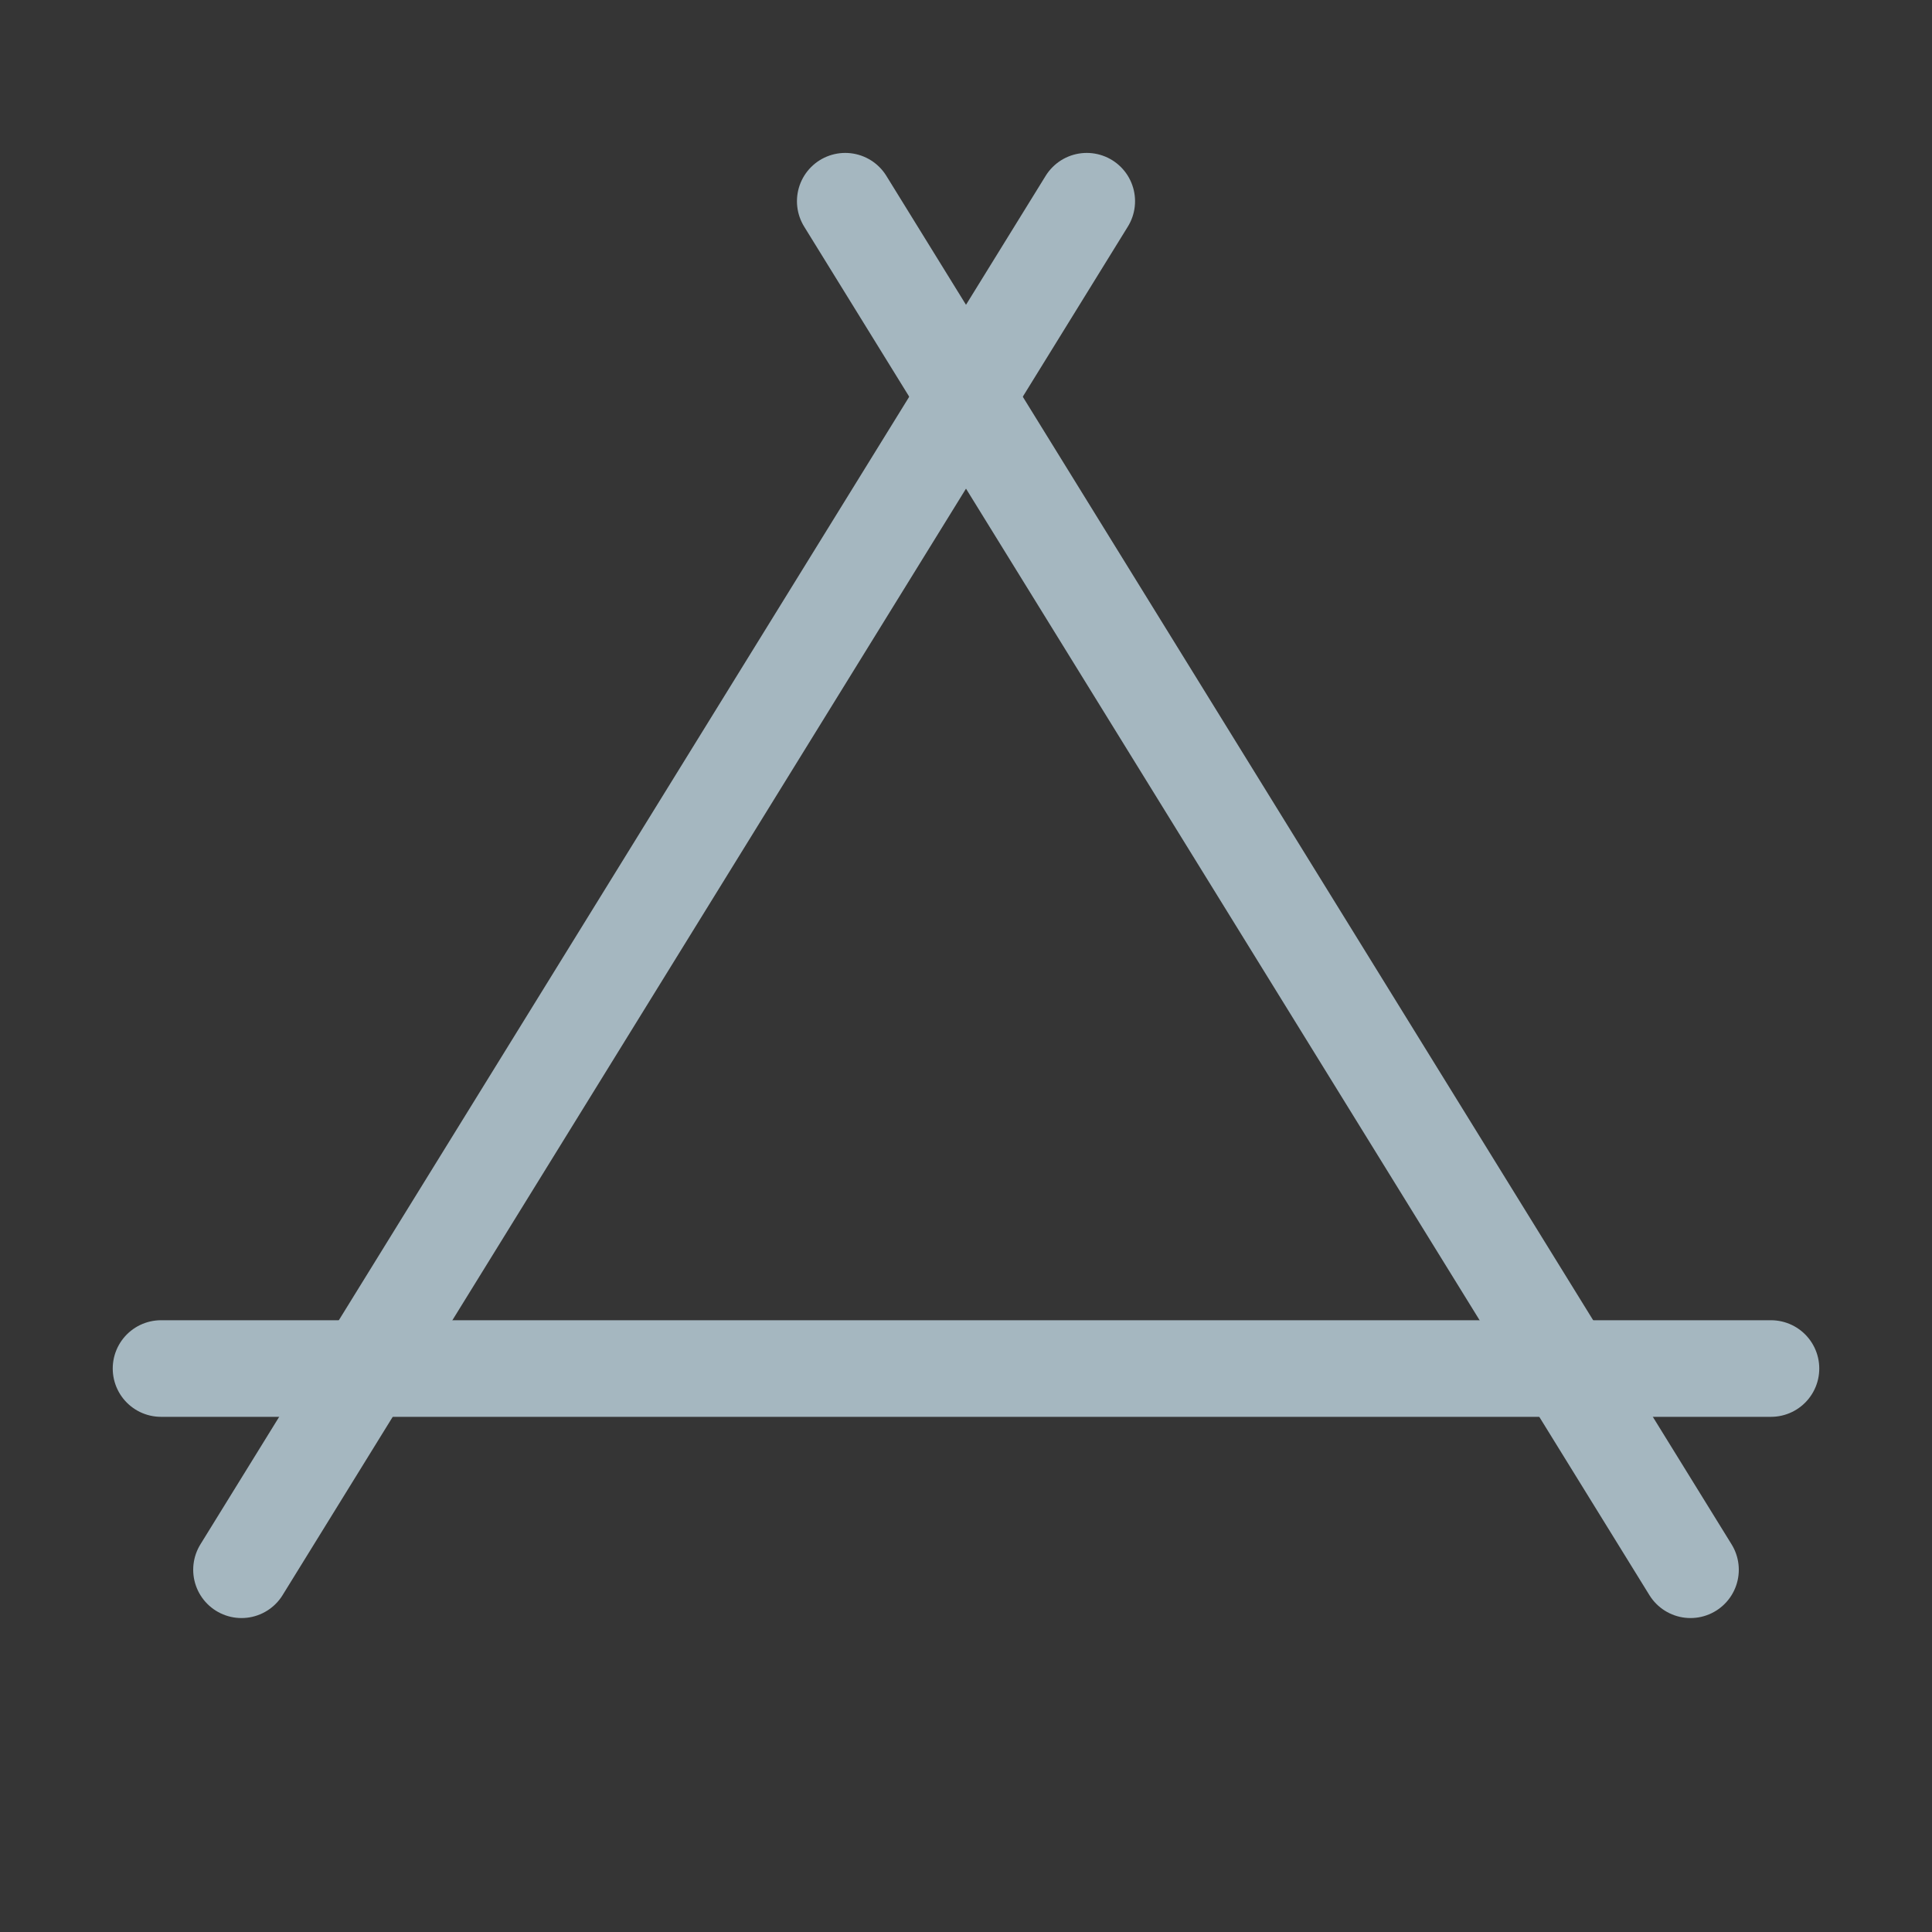 <?xml version="1.0" encoding="UTF-8"?>
<svg width="20px" height="20px" viewBox="0 0 20 20" version="1.1" xmlns="http://www.w3.org/2000/svg" xmlns:xlink="http://www.w3.org/1999/xlink">
    <rect x="0" y="0" width="20" height="20" fill="#333333" stroke="none"/>
    <title>association</title>
    <g id="Page-1" stroke="none" stroke-width="1" fill="none" fill-rule="evenodd">
        <g id="association">
            <rect id="Rectangle" fill-opacity="0.01" fill="#FFFFFF" fill-rule="nonzero" x="0" y="0" width="20" height="20"></rect>
            <line x1="1.667" y1="14.167" x2="18.333" y2="14.167" id="Path" stroke="#A5B7C0" stroke-linecap="round" stroke-linejoin="round"></line>
            <line x1="17.5" y1="16.25" x2="8.75" y2="2.083" id="Path" stroke="#A5B7C0" stroke-linecap="round" stroke-linejoin="round"></line>
            <line x1="2.5" y1="16.25" x2="11.25" y2="2.083" id="Path" stroke="#A5B7C0" stroke-linecap="round" stroke-linejoin="round"></line>
        </g>
    </g>
</svg>